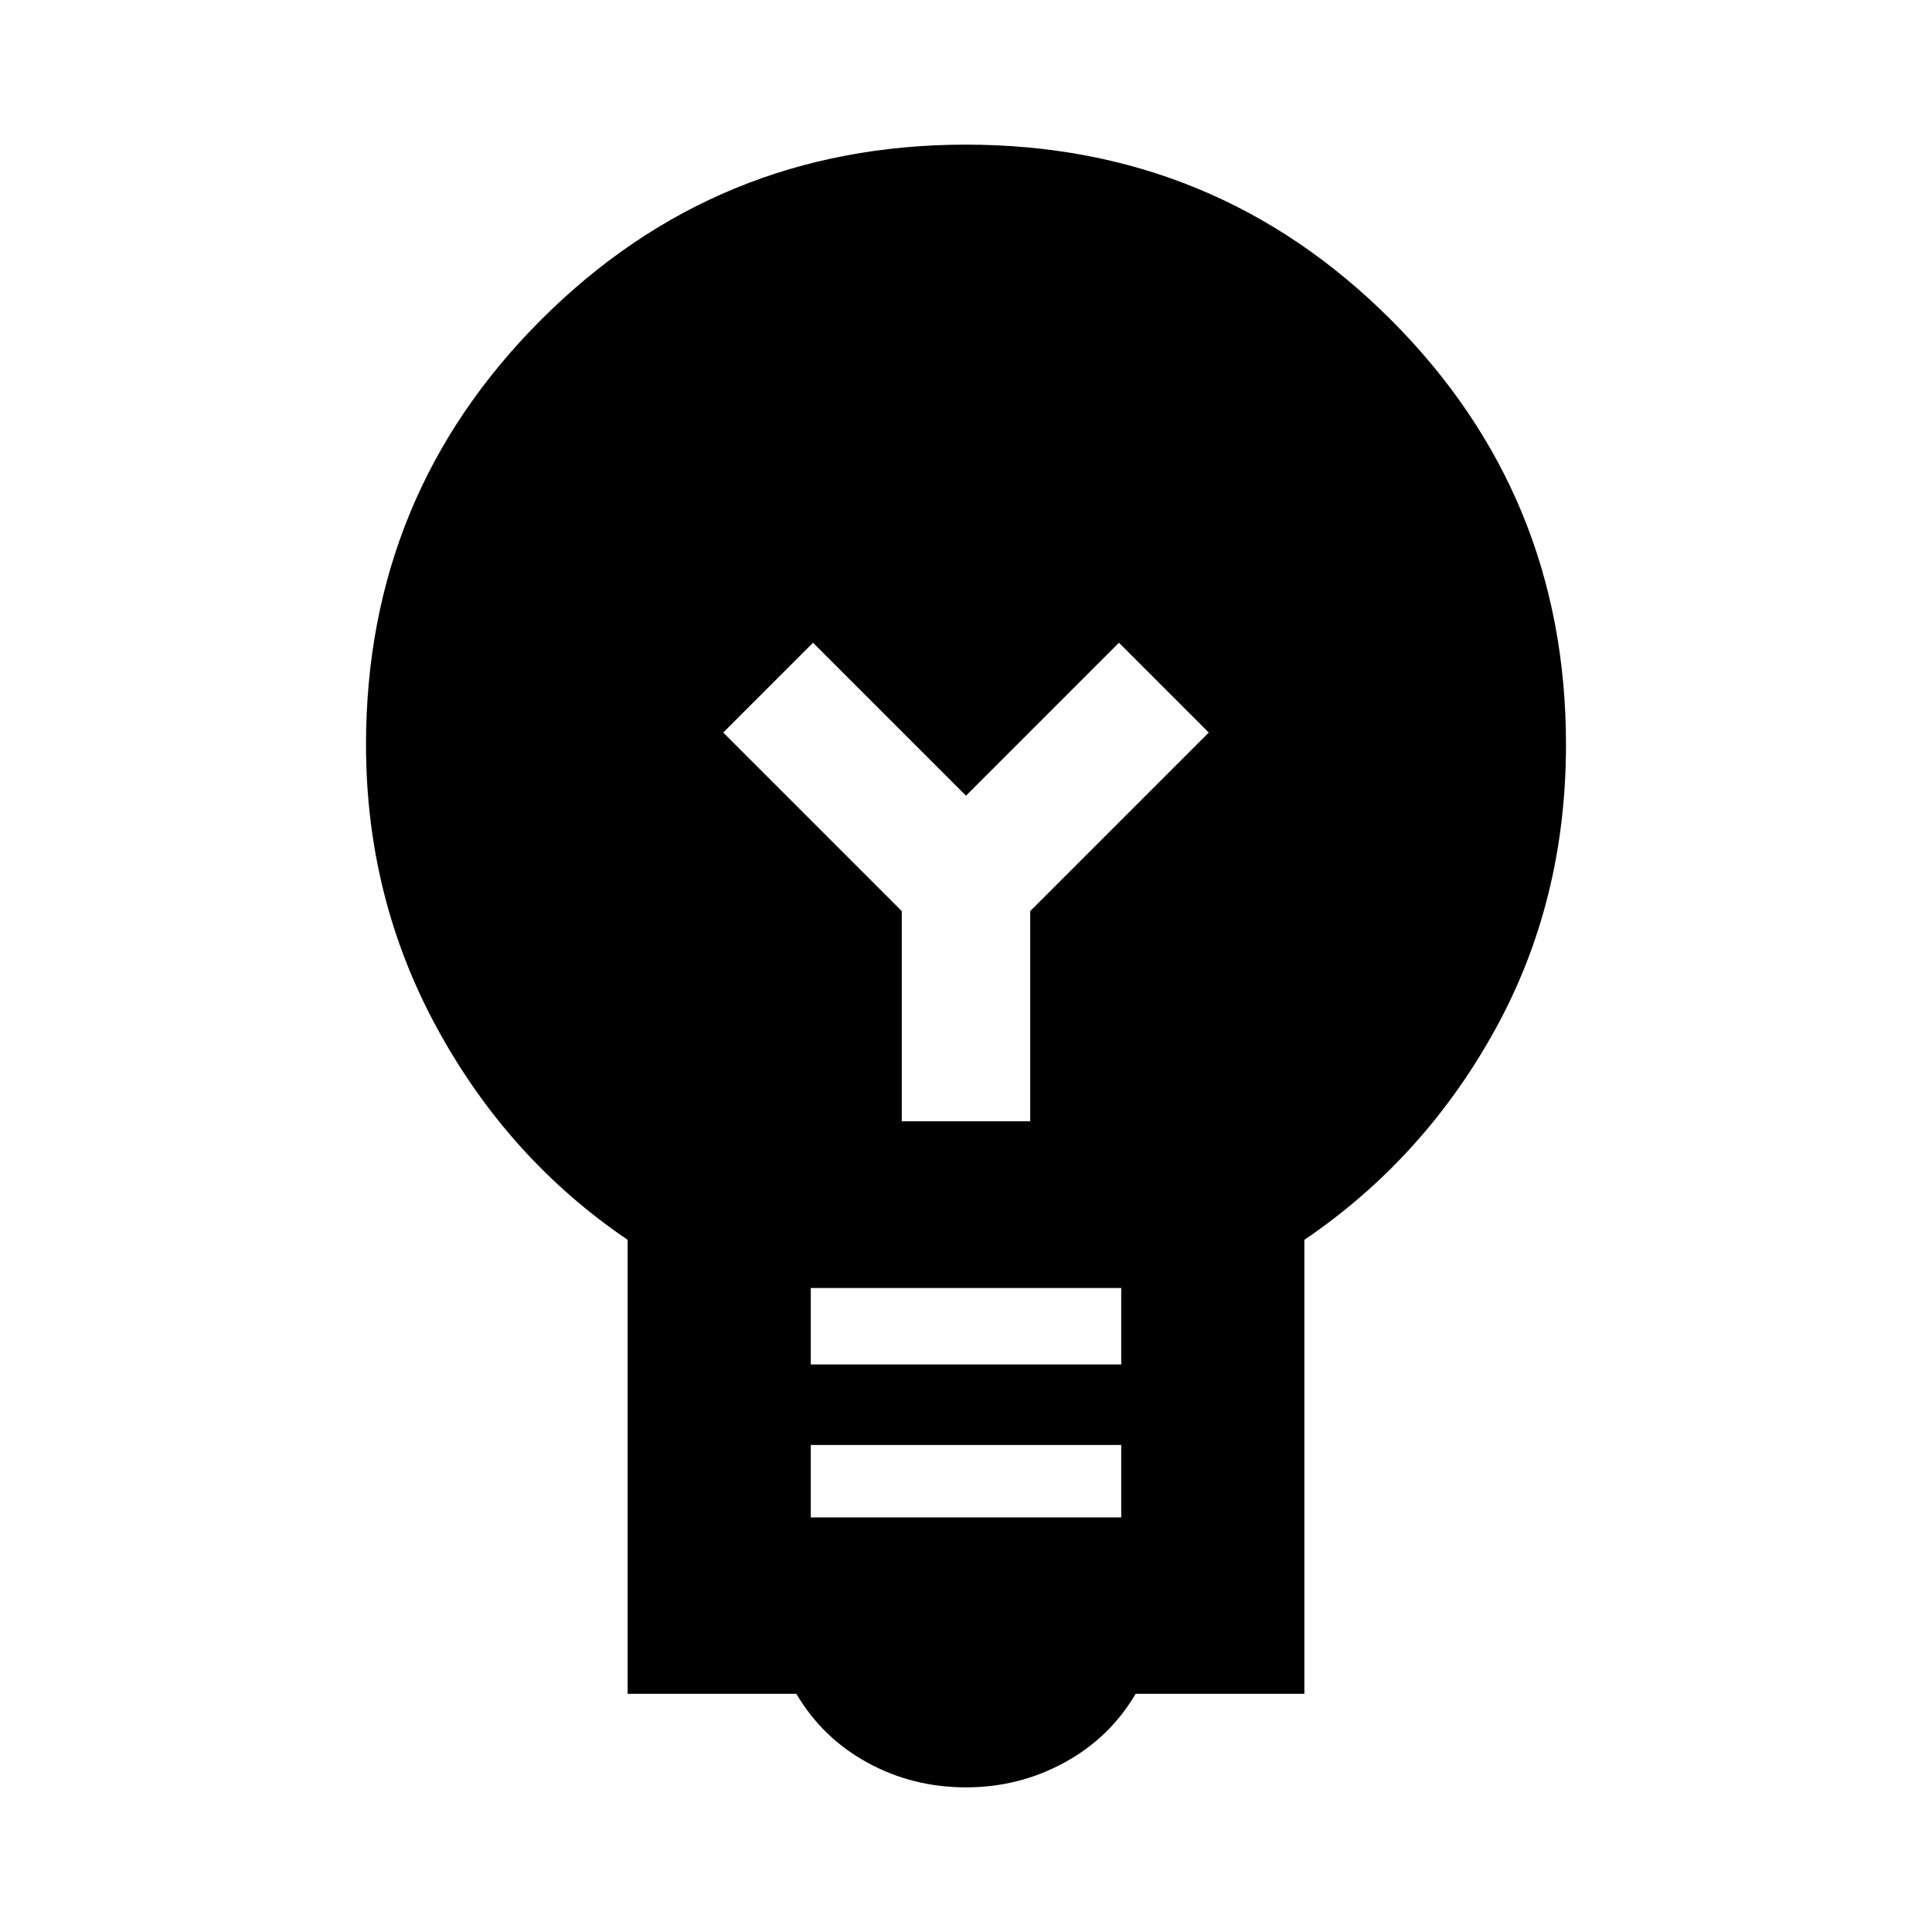<svg xmlns="http://www.w3.org/2000/svg" height="24" viewBox="0 -960 960 960" width="24"><path d="M480-71.87q-26.478 0-48.913-12.26-22.435-12.261-35.391-34.218h-83.827v-225.587Q252.63-384.13 217.25-448.967 181.869-513.804 181.869-590q0-124.109 87.011-211.12 87.011-87.011 211.12-87.011 124.109 0 211.12 87.011 87.011 87.011 87.011 211.12 0 77.957-35.381 141.913-35.38 63.957-94.619 104.152v225.587h-83.827q-12.956 21.957-35.51 34.218Q506.239-71.87 480-71.87ZM402.87-206h154.26v-36H402.87v36Zm0-76h154.26v-38H402.87v38Zm109.043-120.87v-104.413L600.63-596 556-640.63l-76 76-76-76L359.37-596l88.717 88.717v104.413h63.826Z"/></svg>